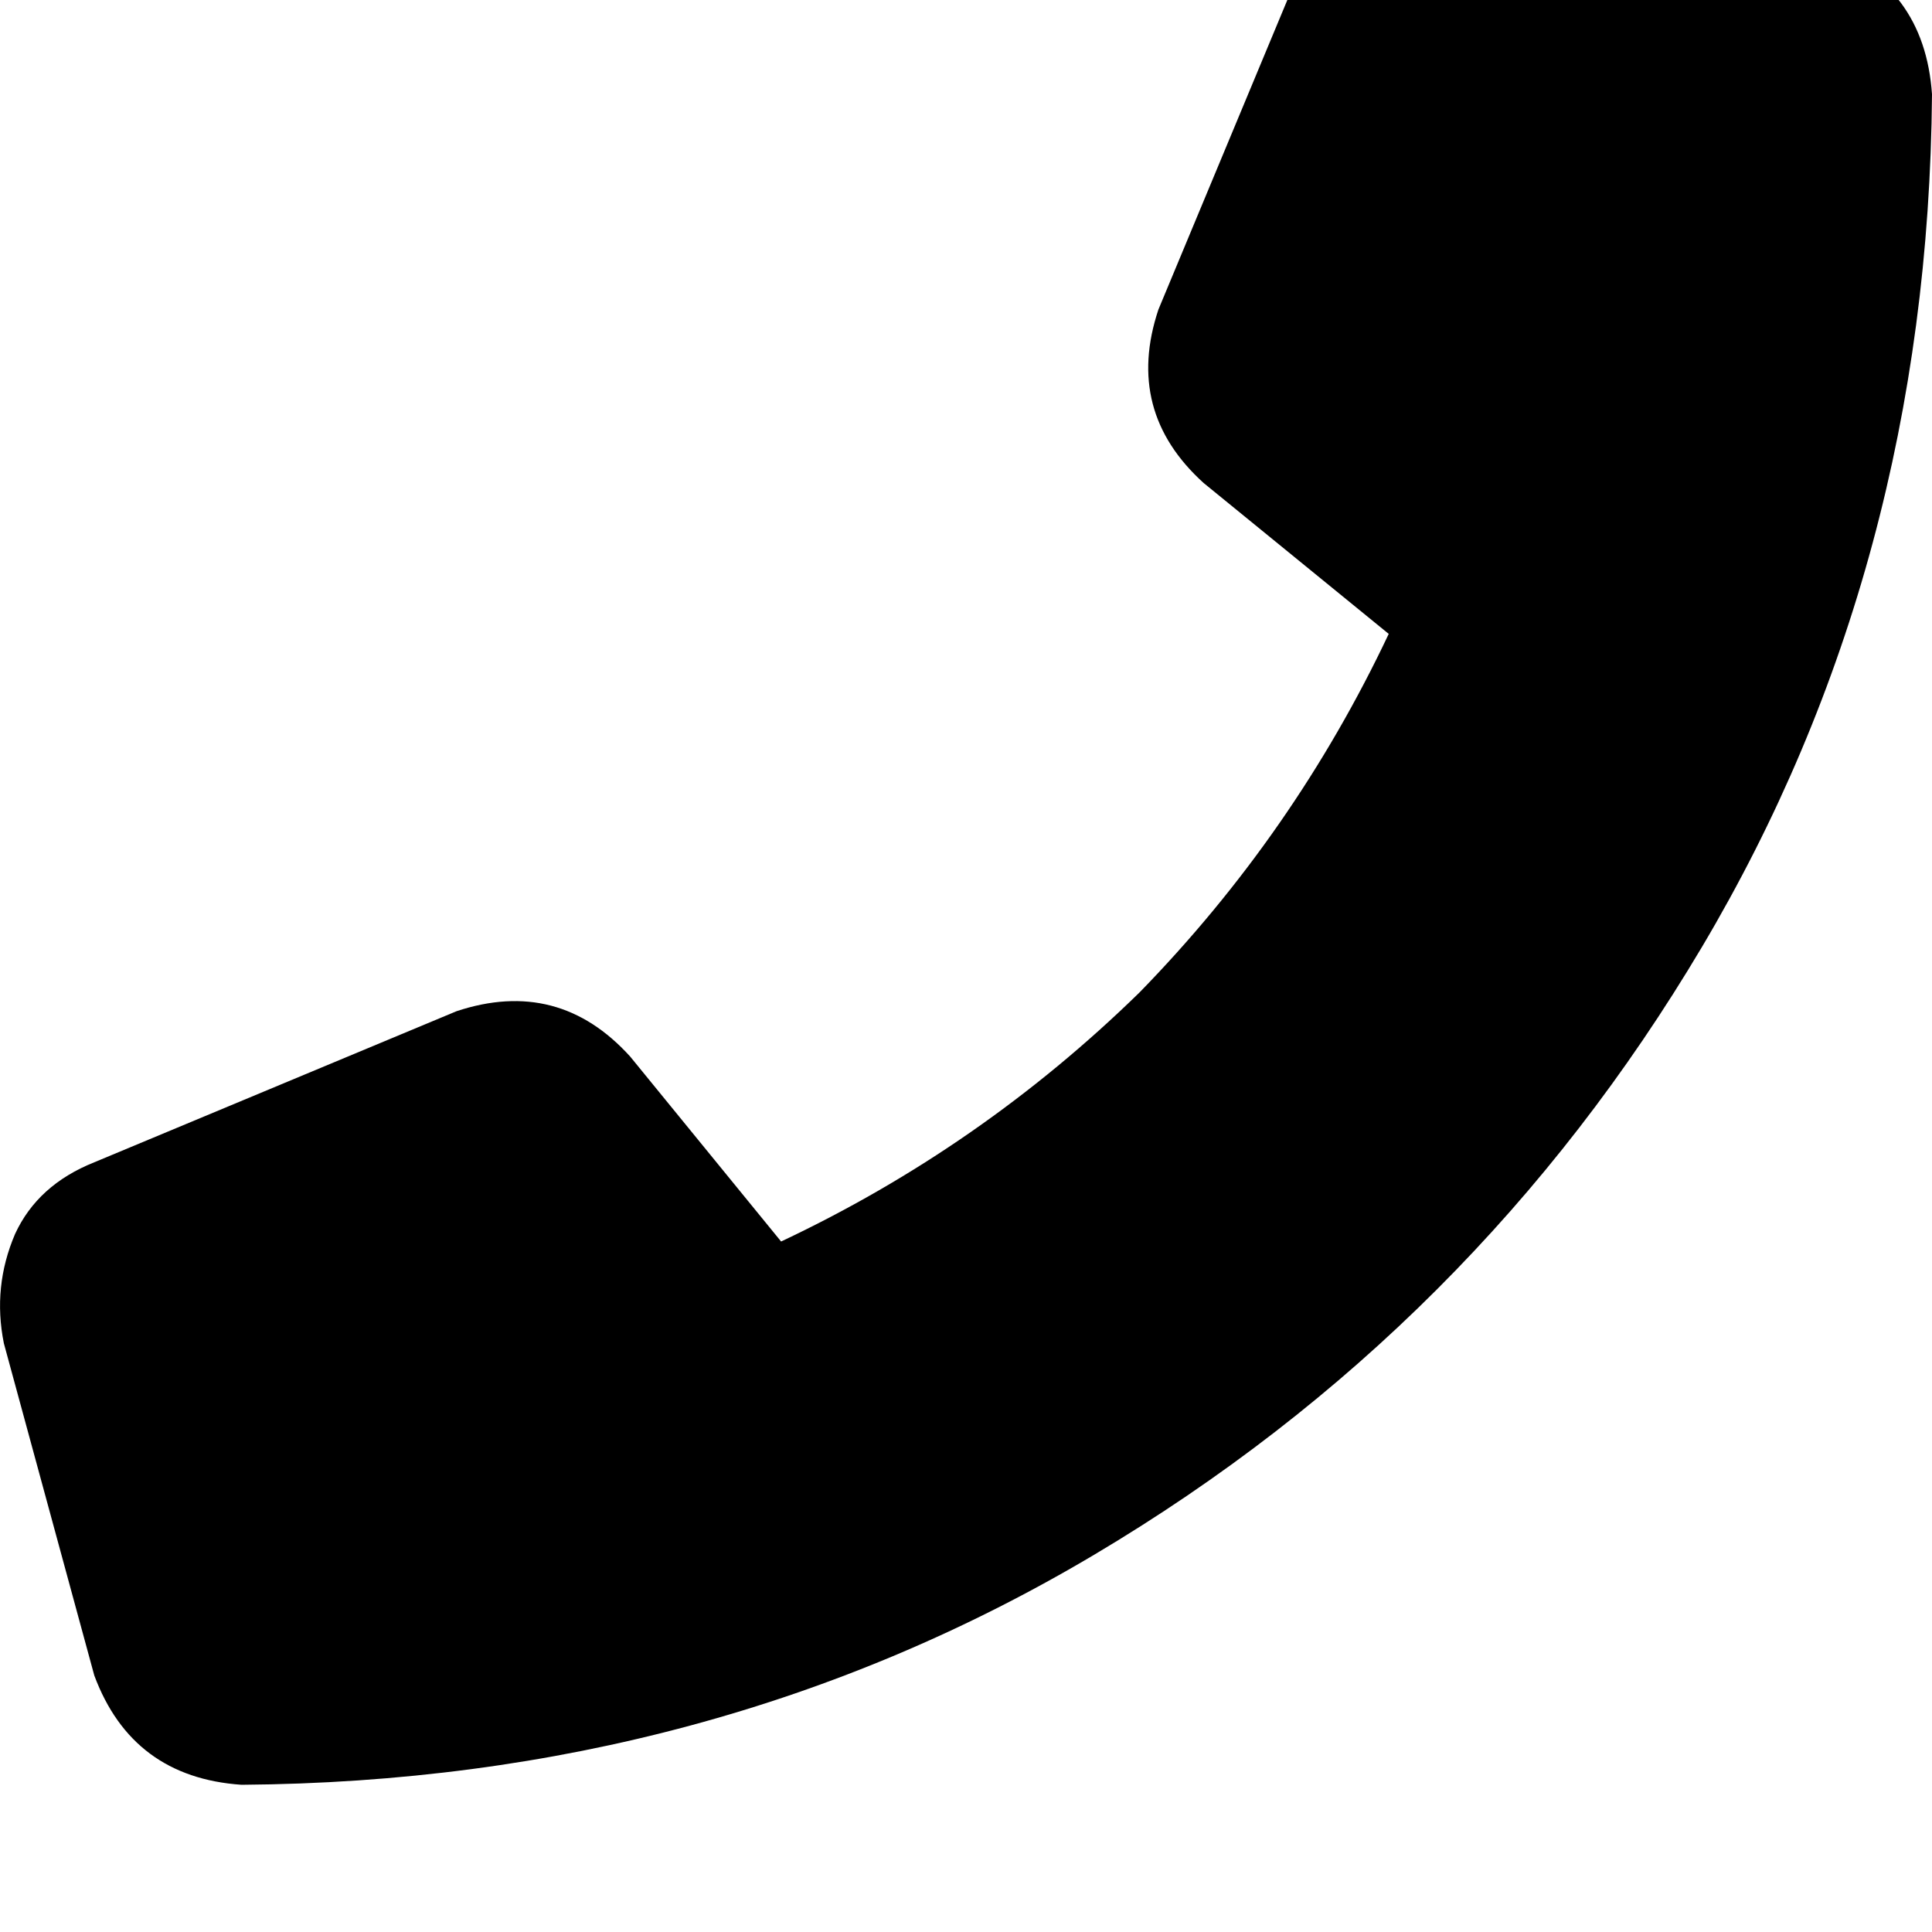 <svg height="1000" width="1000" xmlns="http://www.w3.org/2000/svg"><path d="M677.7 -27.3q11.8 -29.3 37.1 -41.1 27.4 -11.7 56.7 -5.8l171.9 46.9q52.7 19.5 56.6 76.1Q998 293 880.9 490.2T566.4 804.7 125 923.8Q68.4 919.9 48.8 867.2L2 695.3Q-3.9 666 7.8 638.7q11.7 -25.4 41 -37.1l187.5 -78.2q52.8 -17.5 89.9 23.5l78.1 95.7Q507.8 593.8 589.8 513.7q80.1 -82.1 129 -185.6L623 250q-41 -37.1 -23.4 -89.8l78.1 -187.5z"/></svg>